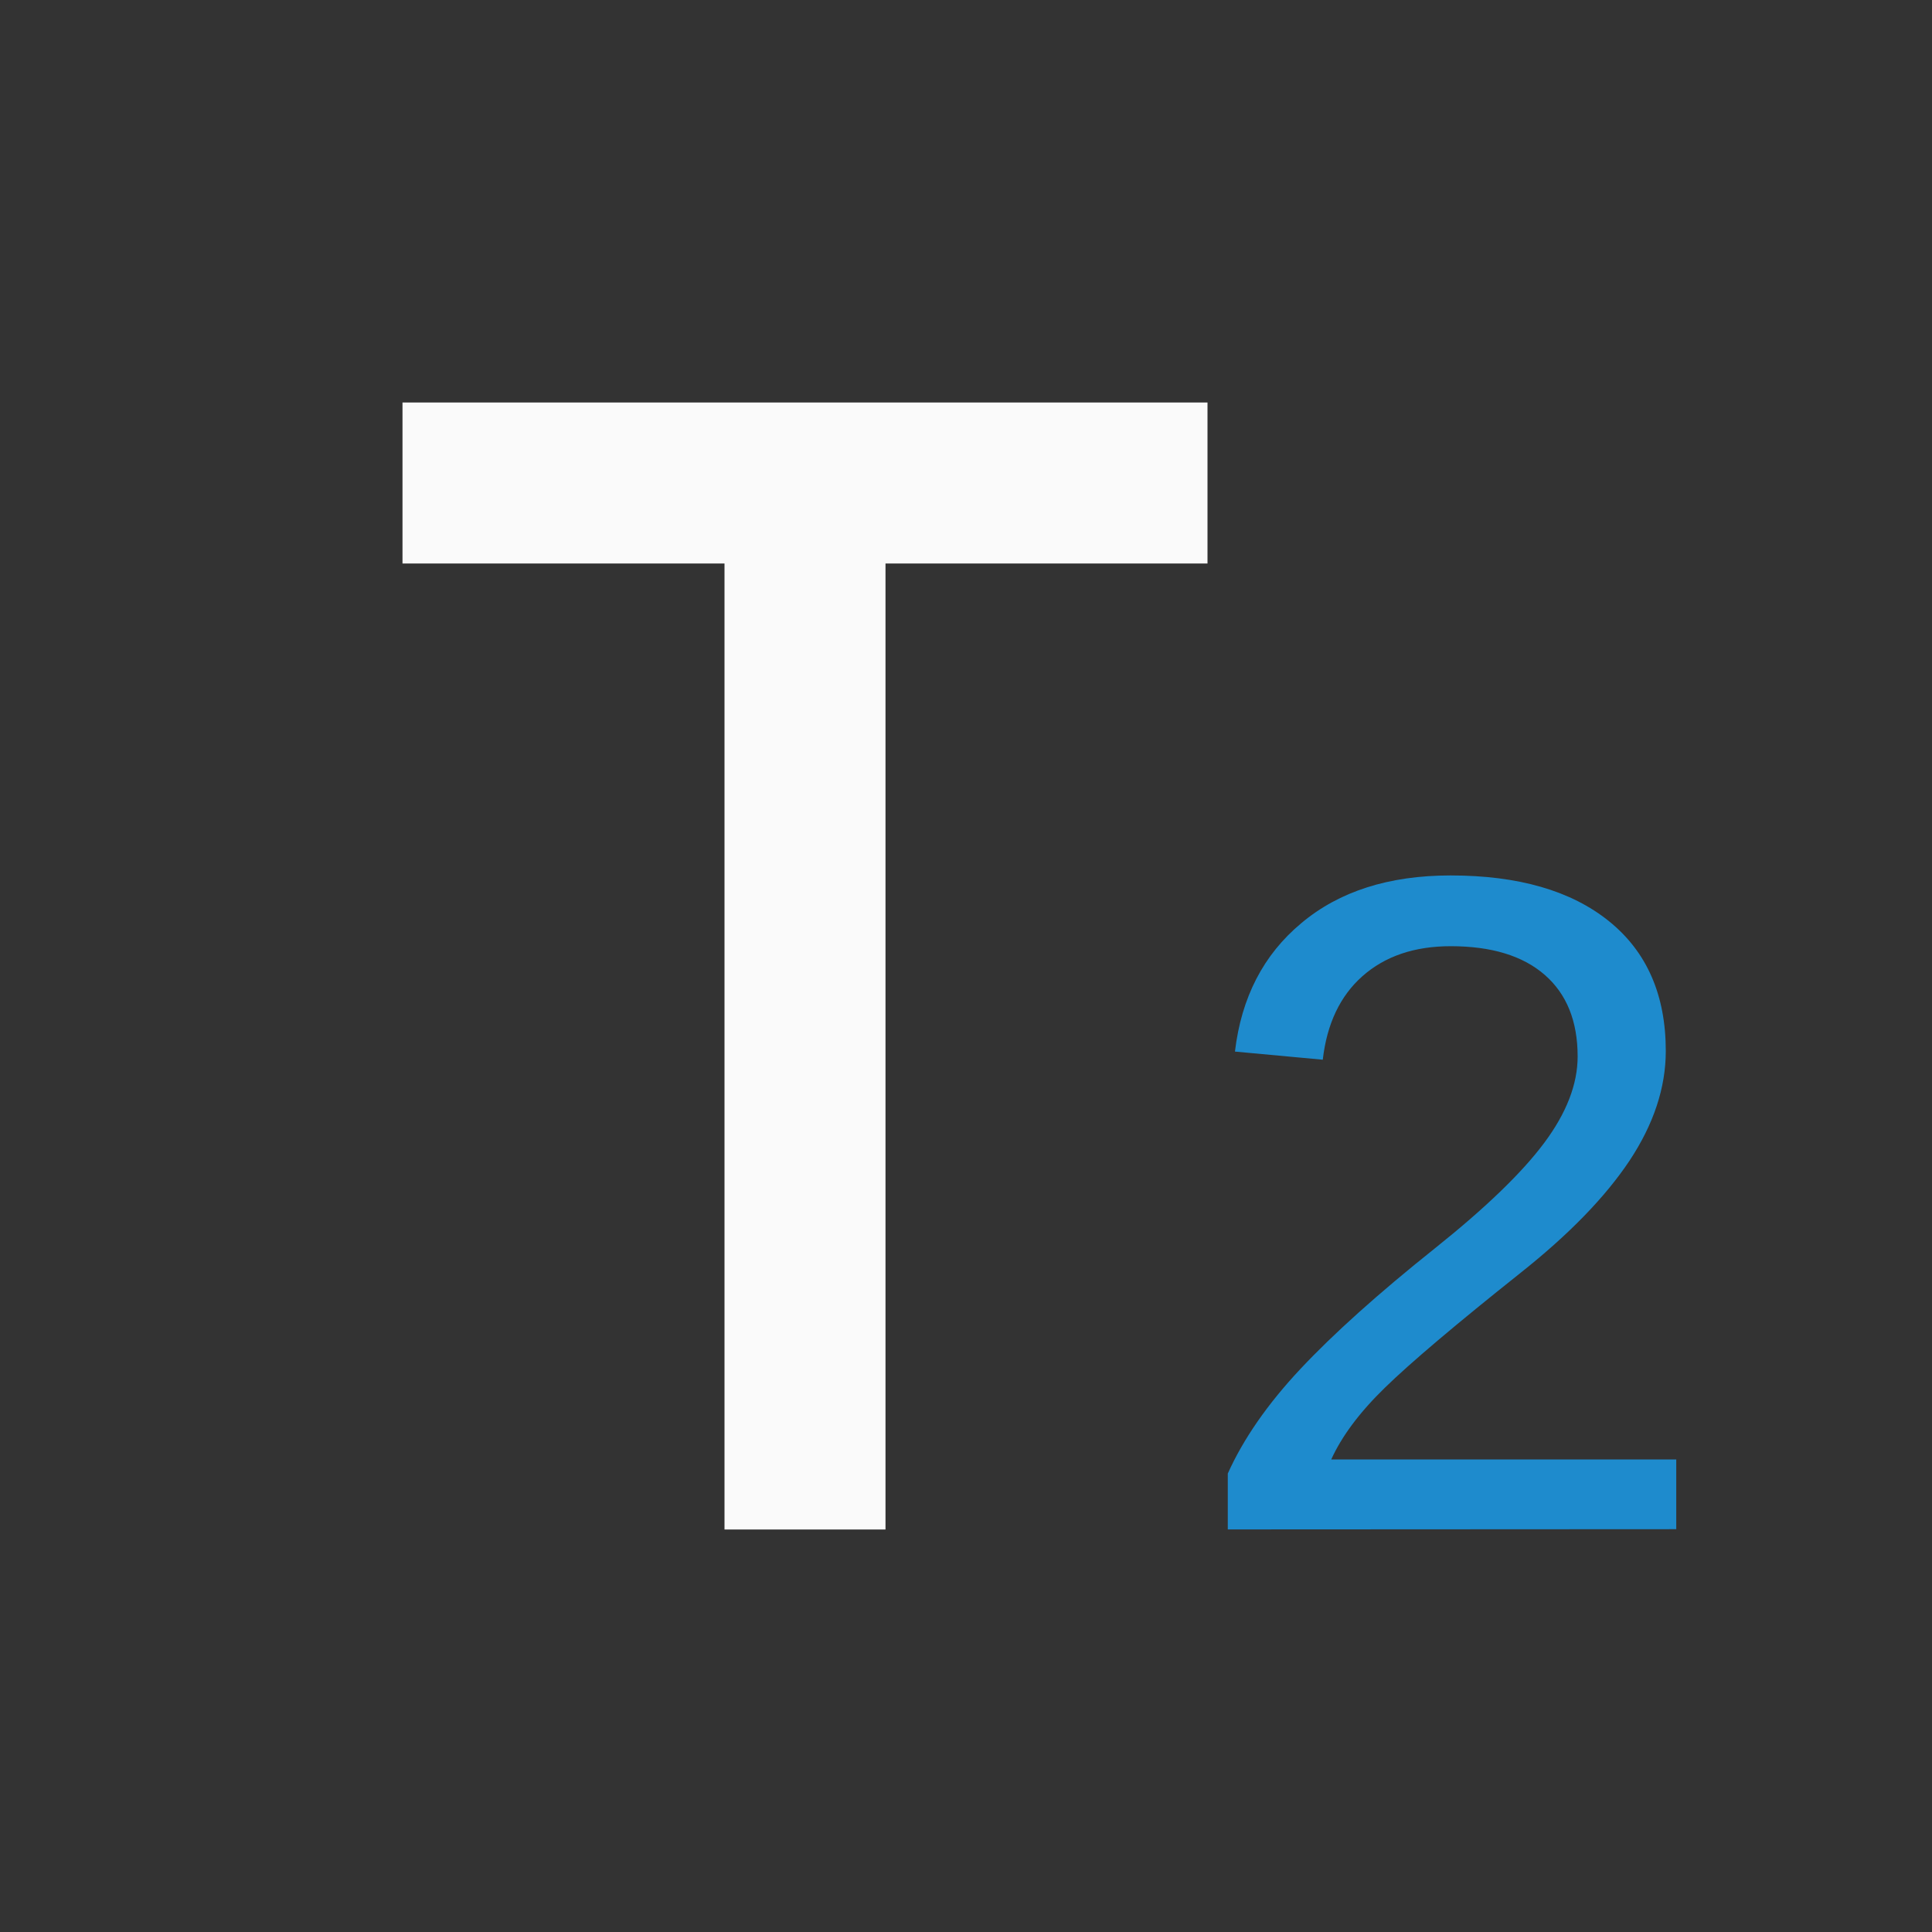 <svg viewBox="0 0 24 24" xmlns="http://www.w3.org/2000/svg"><rect x="0" y="0" width="24" height="24" fill="#333333" stroke="none"/><path d="m15 5v2l-4-0v12h-2v-12l-4 0v-2z" fill="#fafafa" stroke-width=".7"/><path d="m15.252 18.999v-.694q.29-.646.901-1.298.617-.658 1.672-1.5.943-.753 1.358-1.31.415-.557.415-1.073 0-.658-.409-1.014-.409-.356-1.168-.356-.676 0-1.097.373-.415.368-.492 1.037l-1.091-.101q.119-1.008.824-1.595.705-.593 1.855-.593 1.263 0 1.968.569.705.569.705 1.612 0 .682-.451 1.363-.451.676-1.346 1.387-1.221.972-1.695 1.435-.468.456-.664.889h4.286v.866z" fill="#1e8bcd"/></svg>